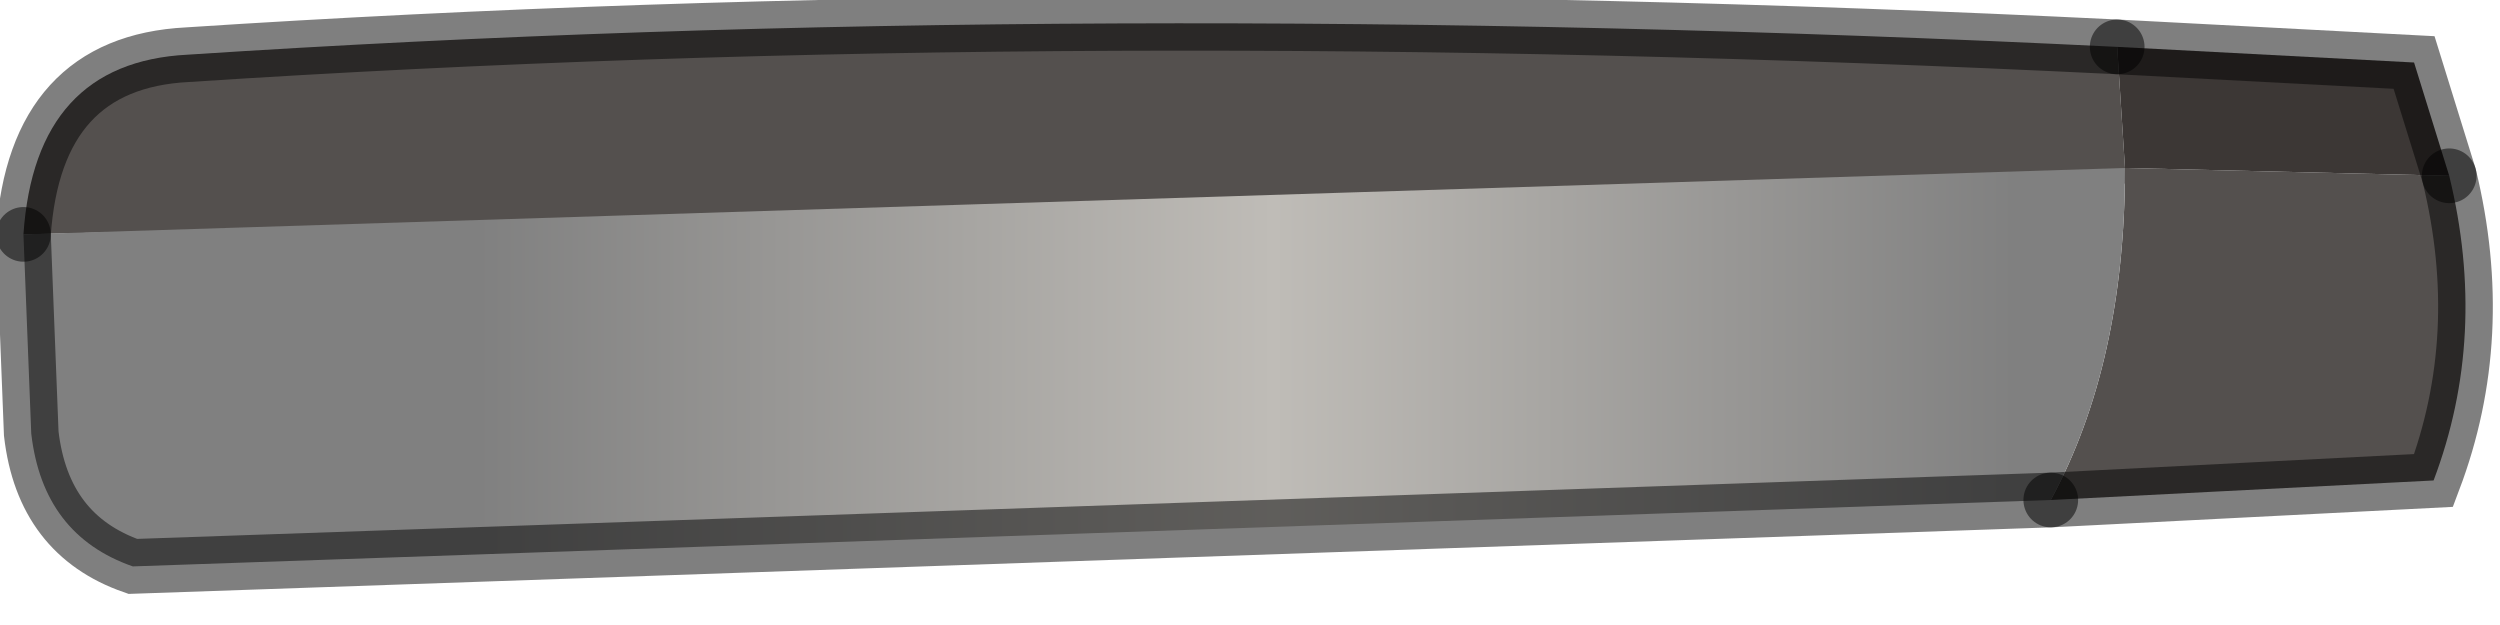<?xml version="1.0" encoding="utf-8"?>
<svg version="1.1" id="Layer_1"
xmlns="http://www.w3.org/2000/svg"
xmlns:xlink="http://www.w3.org/1999/xlink"
width="32px" height="8px"
xml:space="preserve">
<g id="PathID_2825" transform="matrix(1, 0, 0, 1, 0.3, 0.3)">
<path style="fill:#54504E;fill-opacity:1" d="M0 2.7Q0.15 0.5 2.1 0.4Q13.55 -0.35 26.8 0.3L26.9 1.85L31.05 1.95L0 2.7M31.05 1.95Q31.55 4 30.85 5.85L25.95 6.1Q26.9 4.35 26.9 1.85" />
<path style="fill:#3C3735;fill-opacity:1" d="M30.6 0.5L31.05 1.95L26.9 1.85L26.8 0.3L30.6 0.5" />
<linearGradient
id="LinearGradID_1421" gradientUnits="userSpaceOnUse" gradientTransform="matrix(0.012, 0, 0, 0.004, 15.65, 3.2)" spreadMethod ="pad" x1="-819.2" y1="0" x2="819.2" y2="0" >
<stop  offset="0" style="stop-color:#808080;stop-opacity:1" />
<stop  offset="0.518" style="stop-color:#BFBCB7;stop-opacity:1" />
<stop  offset="1" style="stop-color:#808080;stop-opacity:1" />
</linearGradient>
<path style="fill:url(#LinearGradID_1421) " d="M1.4 6.95Q0.25 6.55 0.1 5.25L0 2.7L26.9 1.85Q26.9 4.35 25.95 6.1L1.4 6.95" />
<path style="fill:none;stroke-width:0.7;stroke-linecap:round;stroke-linejoin:miter;stroke-miterlimit:5;stroke:#000000;stroke-opacity:0.502" d="M26.8 0.3Q13.55 -0.35 2.1 0.4Q0.15 0.5 0 2.7" />
<path style="fill:none;stroke-width:0.7;stroke-linecap:round;stroke-linejoin:miter;stroke-miterlimit:5;stroke:#000000;stroke-opacity:0.502" d="M31.05 1.95L30.6 0.5L26.8 0.3" />
<path style="fill:none;stroke-width:0.7;stroke-linecap:round;stroke-linejoin:miter;stroke-miterlimit:5;stroke:#000000;stroke-opacity:0.502" d="M25.95 6.1L30.85 5.85Q31.55 4 31.05 1.95" />
<path style="fill:none;stroke-width:0.7;stroke-linecap:round;stroke-linejoin:miter;stroke-miterlimit:5;stroke:#000000;stroke-opacity:0.502" d="M0 2.7L0.1 5.25Q0.25 6.55 1.4 6.95L25.95 6.1" />
</g>
</svg>
